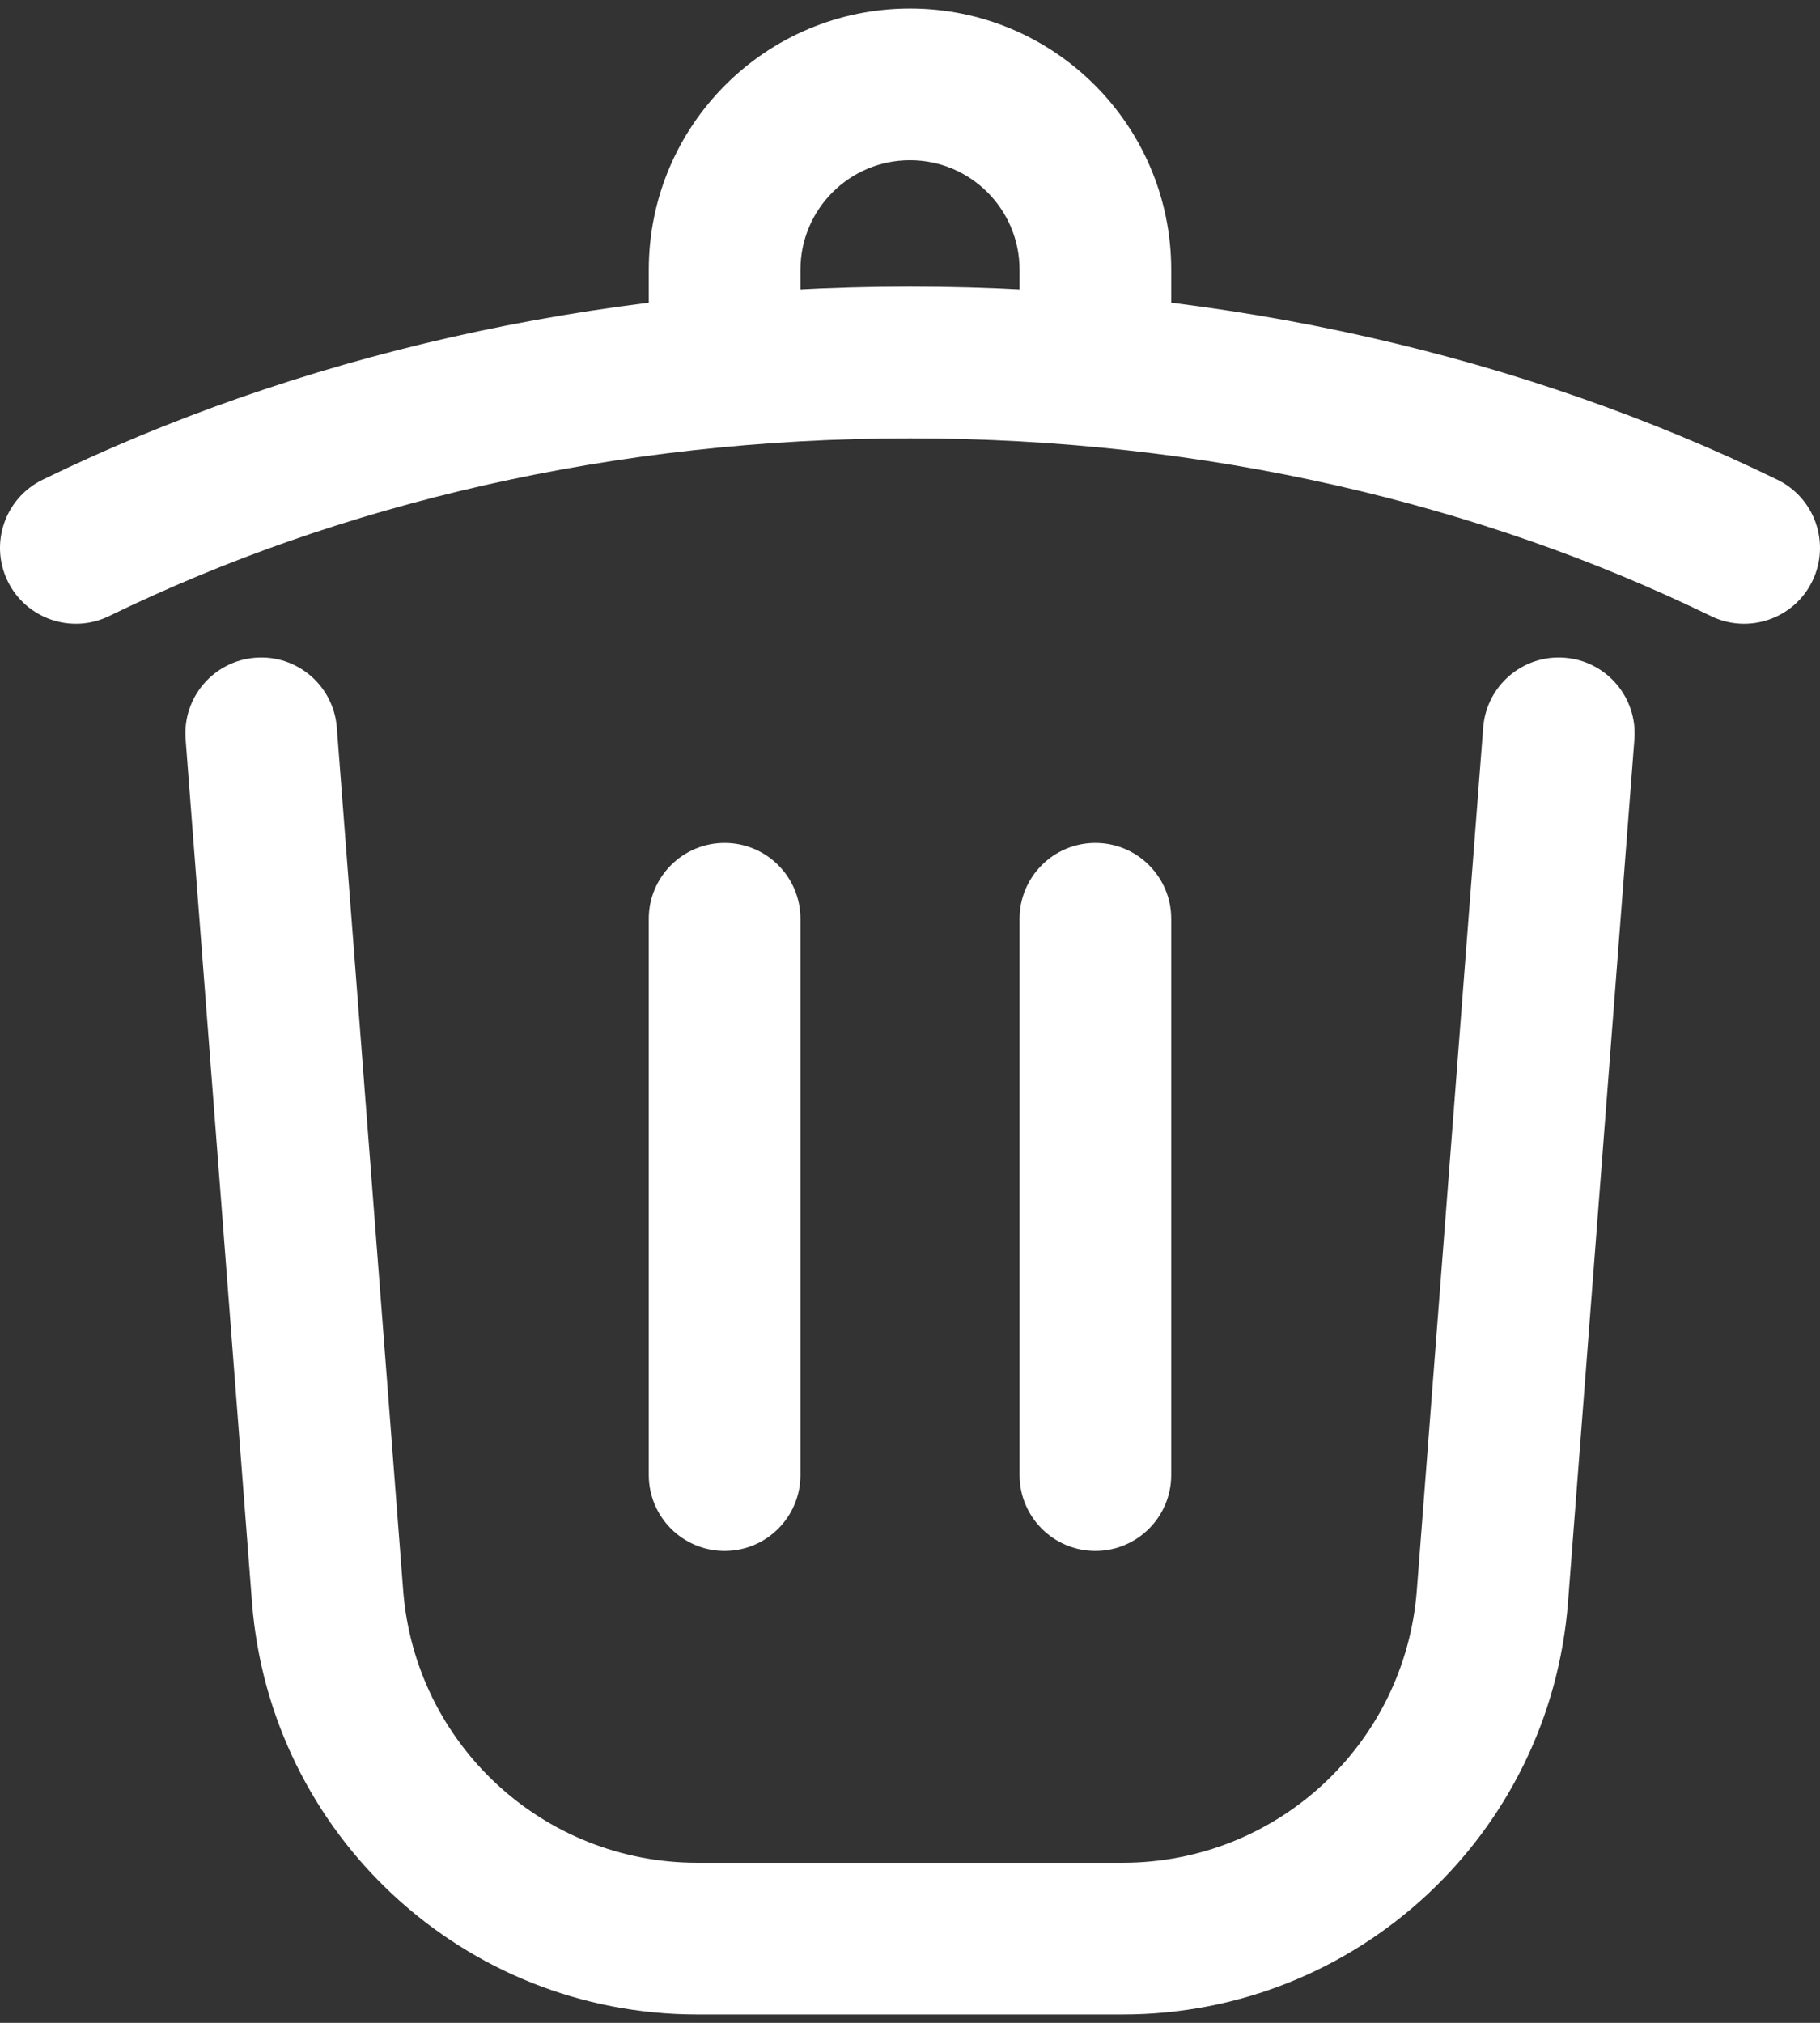 <svg width="36" height="40" viewBox="0 0 36 40" fill="none" xmlns="http://www.w3.org/2000/svg" xmlns:xlink="http://www.w3.org/1999/xlink">
<rect x="0" y="0" width="36" height="40" fill="#333333" stroke="none"/>
<path d="M32.329,14.616C32.392,13.79 31.774,13.069 30.948,13.006C30.122,12.942 29.401,13.56 29.338,14.386L32.329,14.616ZM29.521,31.564L31.016,31.679L31.016,31.679L29.521,31.564ZM6.479,31.564L4.984,31.679L4.984,31.679L6.479,31.564ZM6.662,14.386C6.599,13.56 5.878,12.942 5.052,13.006C4.226,13.069 3.608,13.79 3.671,14.616L6.662,14.386ZM33.843,12.183C34.588,12.546 35.486,12.236 35.848,11.492C36.211,10.747 35.902,9.849 35.157,9.486L33.843,12.183ZM0.843,9.486C0.098,9.849 -0.211,10.747 0.152,11.492C0.515,12.236 1.412,12.546 2.157,12.183L0.843,9.486ZM12.833,7.168C12.833,7.996 13.505,8.668 14.333,8.668C15.162,8.668 15.833,7.996 15.833,7.168L12.833,7.168ZM20.167,7.168C20.167,7.996 20.838,8.668 21.667,8.668C22.495,8.668 23.167,7.996 23.167,7.168L20.167,7.168ZM15.833,18.168C15.833,17.34 15.162,16.668 14.333,16.668C13.505,16.668 12.833,17.34 12.833,18.168L15.833,18.168ZM12.833,29.168C12.833,29.996 13.505,30.668 14.333,30.668C15.162,30.668 15.833,29.996 15.833,29.168L12.833,29.168ZM23.167,18.168C23.167,17.34 22.495,16.668 21.667,16.668C20.838,16.668 20.167,17.34 20.167,18.168L23.167,18.168ZM20.167,29.168C20.167,29.996 20.838,30.668 21.667,30.668C22.495,30.668 23.167,29.996 23.167,29.168L20.167,29.168ZM29.338,14.386L28.025,31.449L31.016,31.679L32.329,14.616L29.338,14.386ZM22.209,36.835L13.791,36.835L13.791,39.835L22.209,39.835L22.209,36.835ZM7.975,31.449L6.662,14.386L3.671,14.616L4.984,31.679L7.975,31.449ZM13.791,36.835C10.743,36.835 8.209,34.488 7.975,31.449L4.984,31.679C5.338,36.281 9.175,39.835 13.791,39.835L13.791,36.835ZM28.025,31.449C27.791,34.488 25.257,36.835 22.209,36.835L22.209,39.835C26.825,39.835 30.662,36.281 31.016,31.679L28.025,31.449ZM18,8.668C23.856,8.668 29.293,9.966 33.843,12.183L35.157,9.486C30.182,7.062 24.294,5.668 18,5.668L18,8.668ZM2.157,12.183C6.707,9.966 12.144,8.668 18,8.668L18,5.668C11.706,5.668 5.818,7.062 0.843,9.486L2.157,12.183ZM15.833,7.168L15.833,5.335L12.833,5.335L12.833,7.168L15.833,7.168ZM20.167,5.335L20.167,7.168L23.167,7.168L23.167,5.335L20.167,5.335ZM18,3.168C19.197,3.168 20.167,4.138 20.167,5.335L23.167,5.335C23.167,2.481 20.853,0.168 18,0.168L18,3.168ZM15.833,5.335C15.833,4.138 16.803,3.168 18,3.168L18,0.168C15.147,0.168 12.833,2.481 12.833,5.335L15.833,5.335ZM12.833,18.168L12.833,29.168L15.833,29.168L15.833,18.168L12.833,18.168ZM20.167,18.168L20.167,29.168L23.167,29.168L23.167,18.168L20.167,18.168Z" fill="#FFFFFF"/>
</svg>
